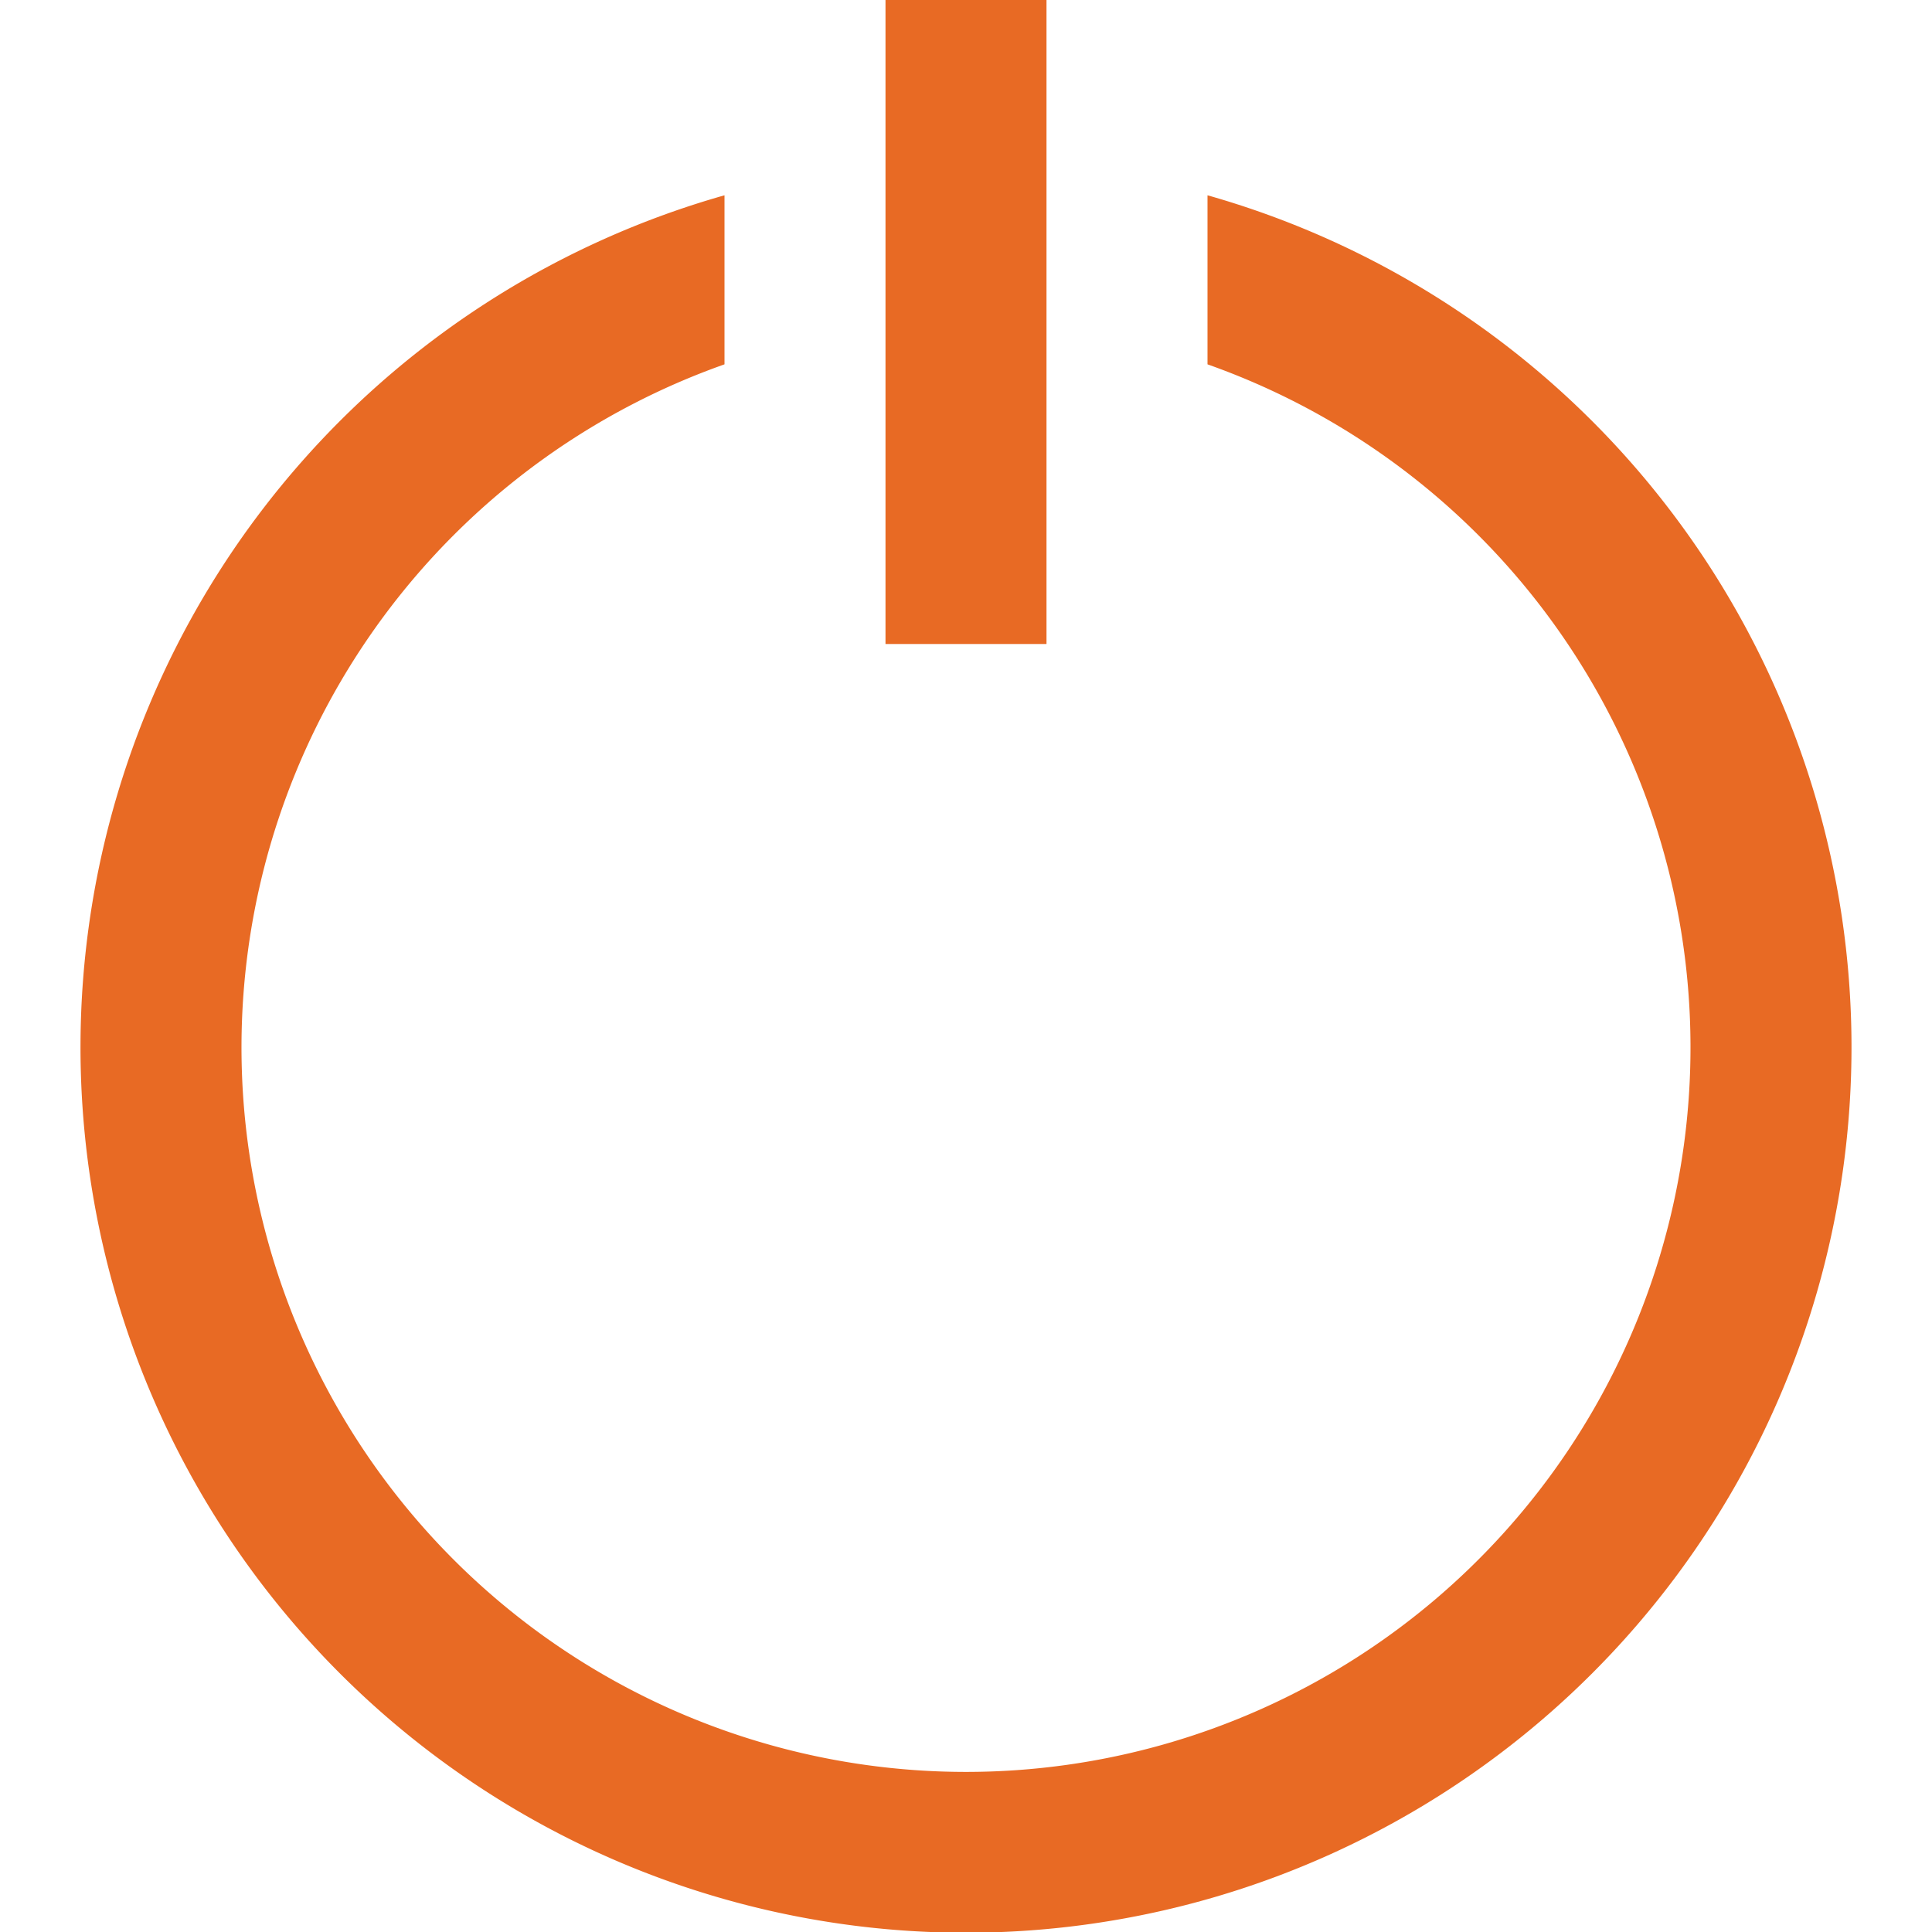 <svg xmlns="http://www.w3.org/2000/svg" viewBox="0 0 24 24"><defs><style>.cls-1{fill:#E86A24;}</style></defs><title>137 log out</title><g id="_01_align_center" data-name="01 align center"><path class="cls-1" d="M15,2.426v2.1a9,9,0,1,1-6,0v-2.1a11,11,0,1,0,6,0Z"/><rect class="cls-1" x="11" width="2" height="8"/></g></svg>
